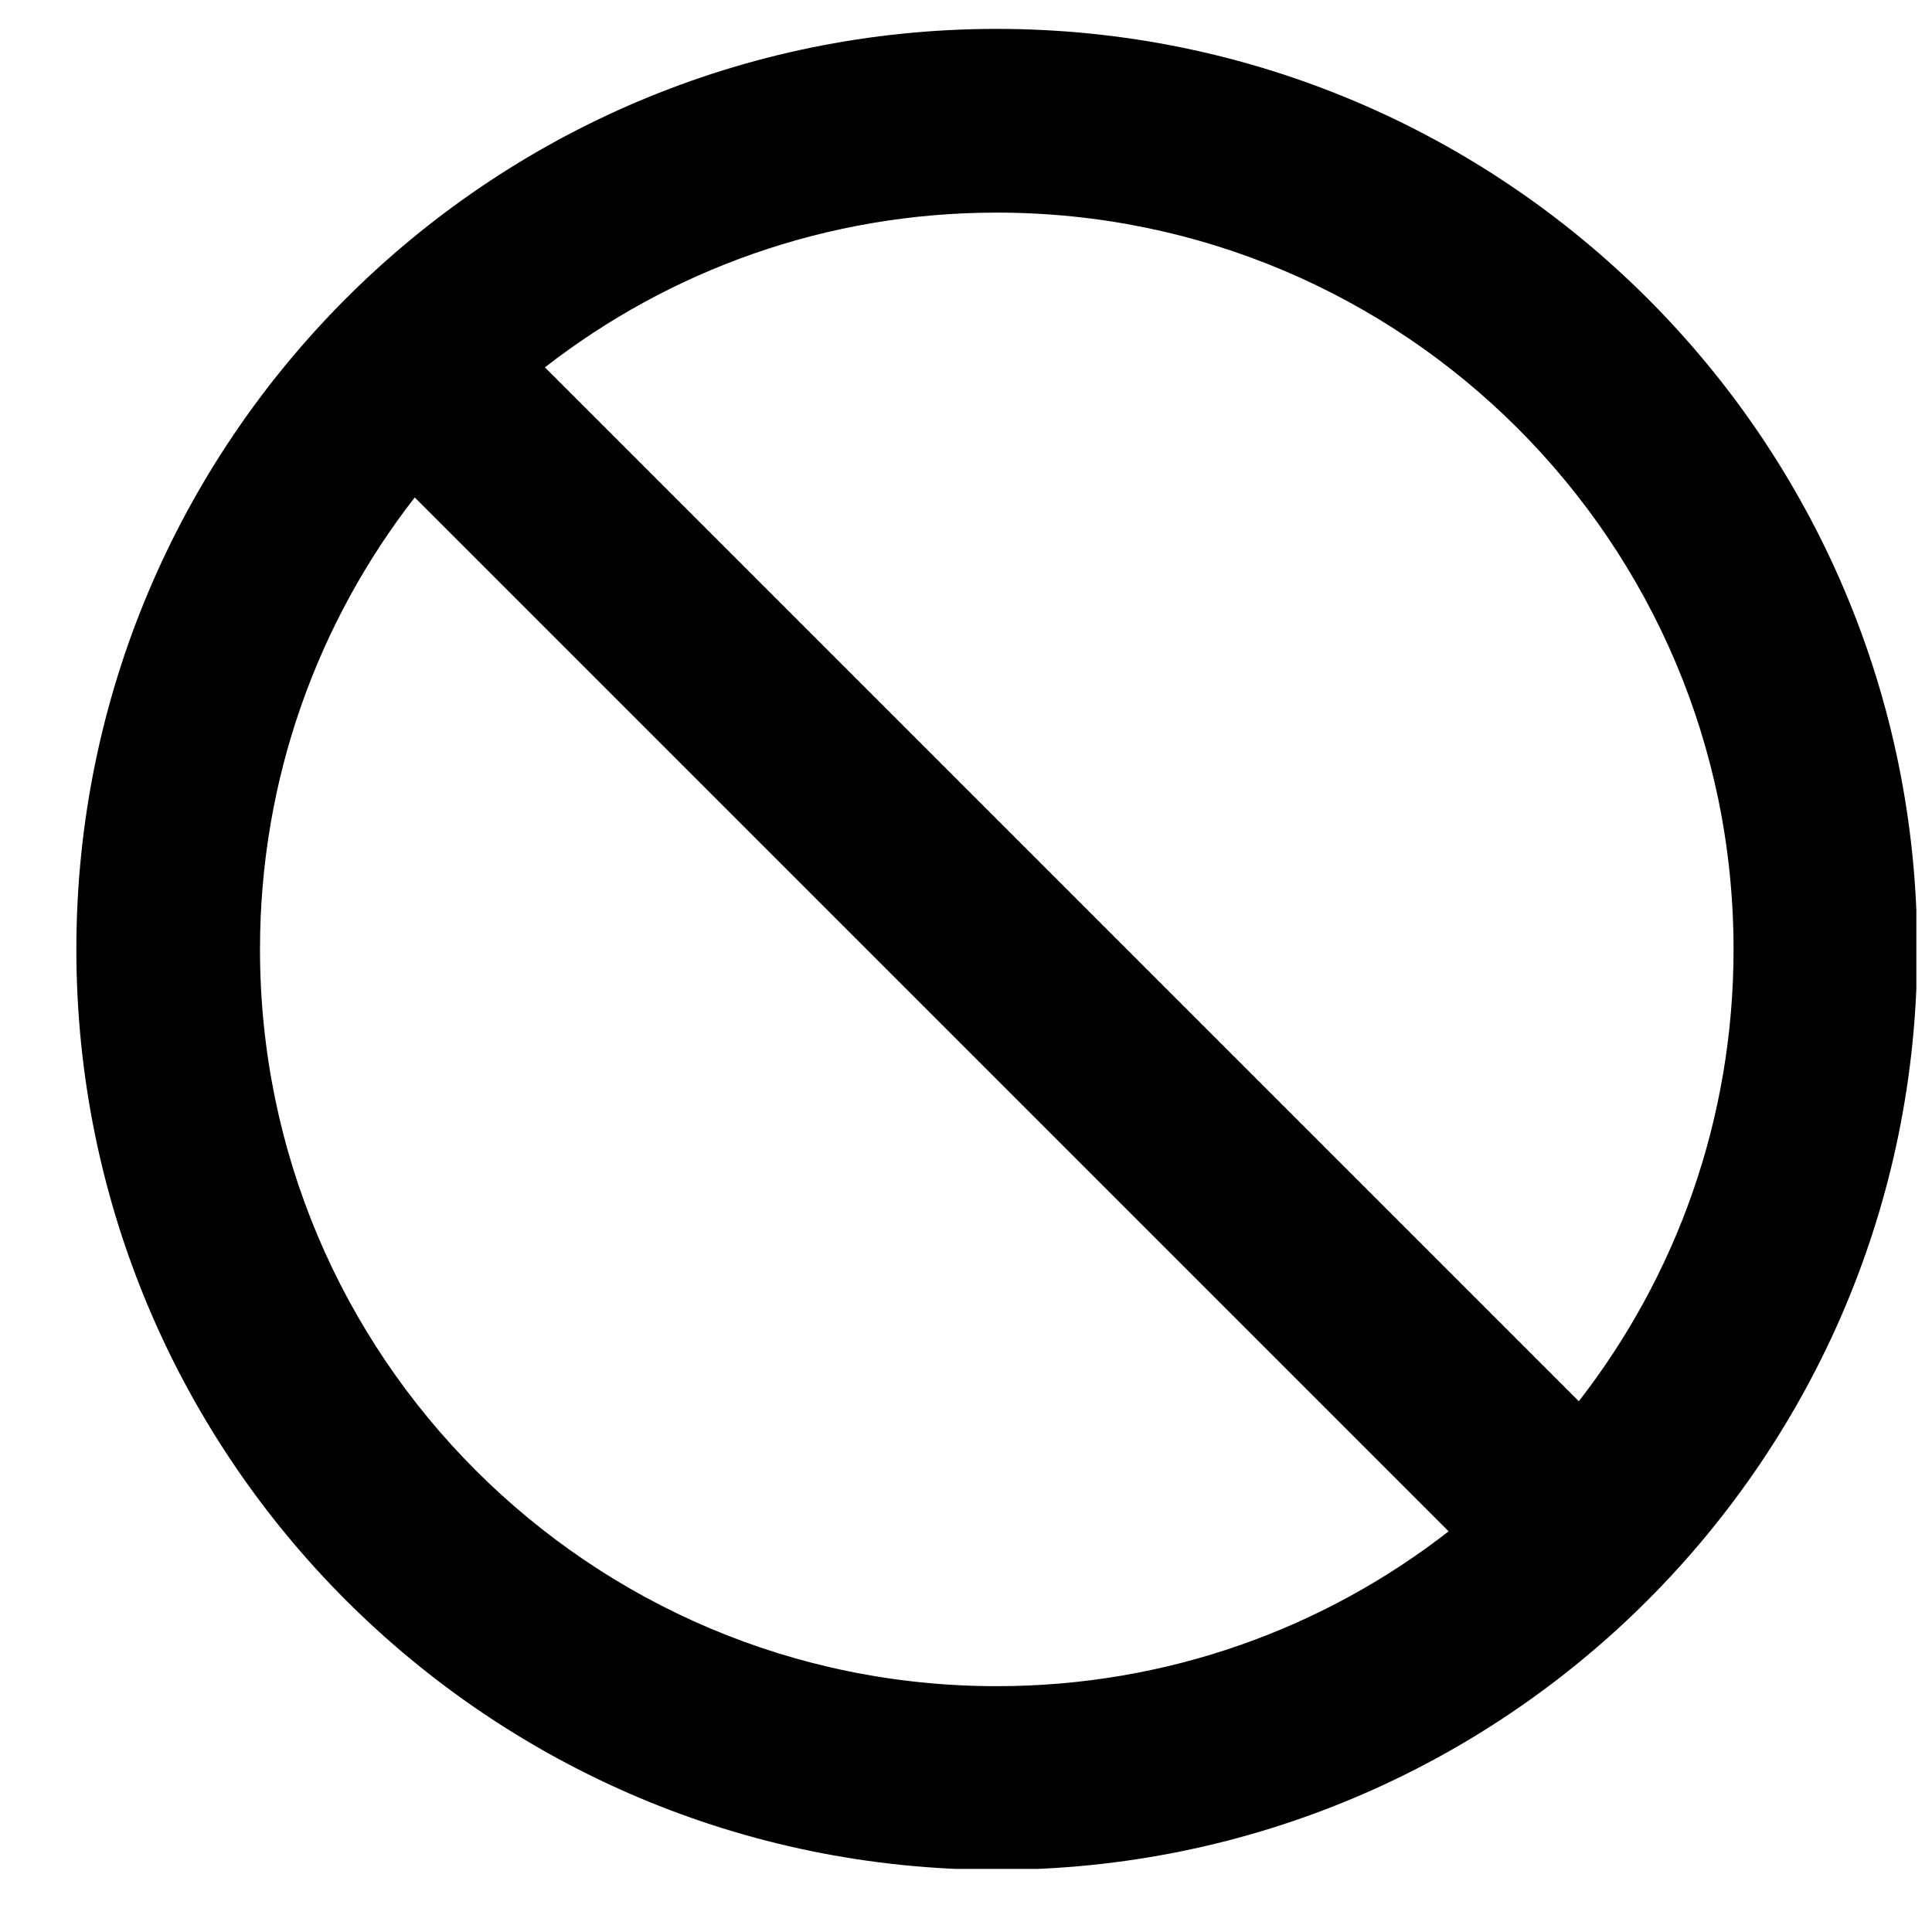 <?xml version="1.0" encoding="UTF-8" standalone="no"?>
<!DOCTYPE svg PUBLIC "-//W3C//DTD SVG 1.1//EN" "http://www.w3.org/Graphics/SVG/1.1/DTD/svg11.dtd">
<svg width="100%" height="100%" viewBox="0 0 21 21" version="1.1" xmlns="http://www.w3.org/2000/svg" xmlns:xlink="http://www.w3.org/1999/xlink" xml:space="preserve" xmlns:serif="http://www.serif.com/" style="fill-rule:evenodd;clip-rule:evenodd;stroke-linejoin:round;stroke-miterlimit:2;">
    <rect id="circle-slash" x="0.83" y="0.314" width="20" height="20" style="fill:none;"/>
    <clipPath id="_clip1">
        <rect x="0.83" y="0.314" width="20" height="20"/>
    </clipPath>
    <g clip-path="url(#_clip1)">
        <path d="M20.839,10.319C20.839,7.557 19.719,5.054 17.909,3.245C16.099,1.436 13.597,0.314 10.834,0.314C8.072,0.314 5.569,1.435 3.76,3.245C1.951,5.055 0.83,7.557 0.83,10.319C0.83,13.082 1.95,15.585 3.76,17.394C5.57,19.203 8.072,20.324 10.834,20.324C13.597,20.324 16.1,19.204 17.909,17.394C19.718,15.584 20.839,13.082 20.839,10.319ZM4.508,5.407L15.746,16.645C14.39,17.701 12.686,18.328 10.834,18.328C8.622,18.328 6.622,17.433 5.171,15.982C3.721,14.532 2.826,12.531 2.826,10.319C2.826,8.467 3.453,6.764 4.508,5.407ZM17.161,15.231L5.923,3.993C7.279,2.938 8.983,2.311 10.834,2.311C13.047,2.311 15.047,3.206 16.497,4.656C17.948,6.107 18.843,8.107 18.843,10.319C18.843,12.171 18.216,13.874 17.161,15.231Z"/>
    </g>
</svg>
